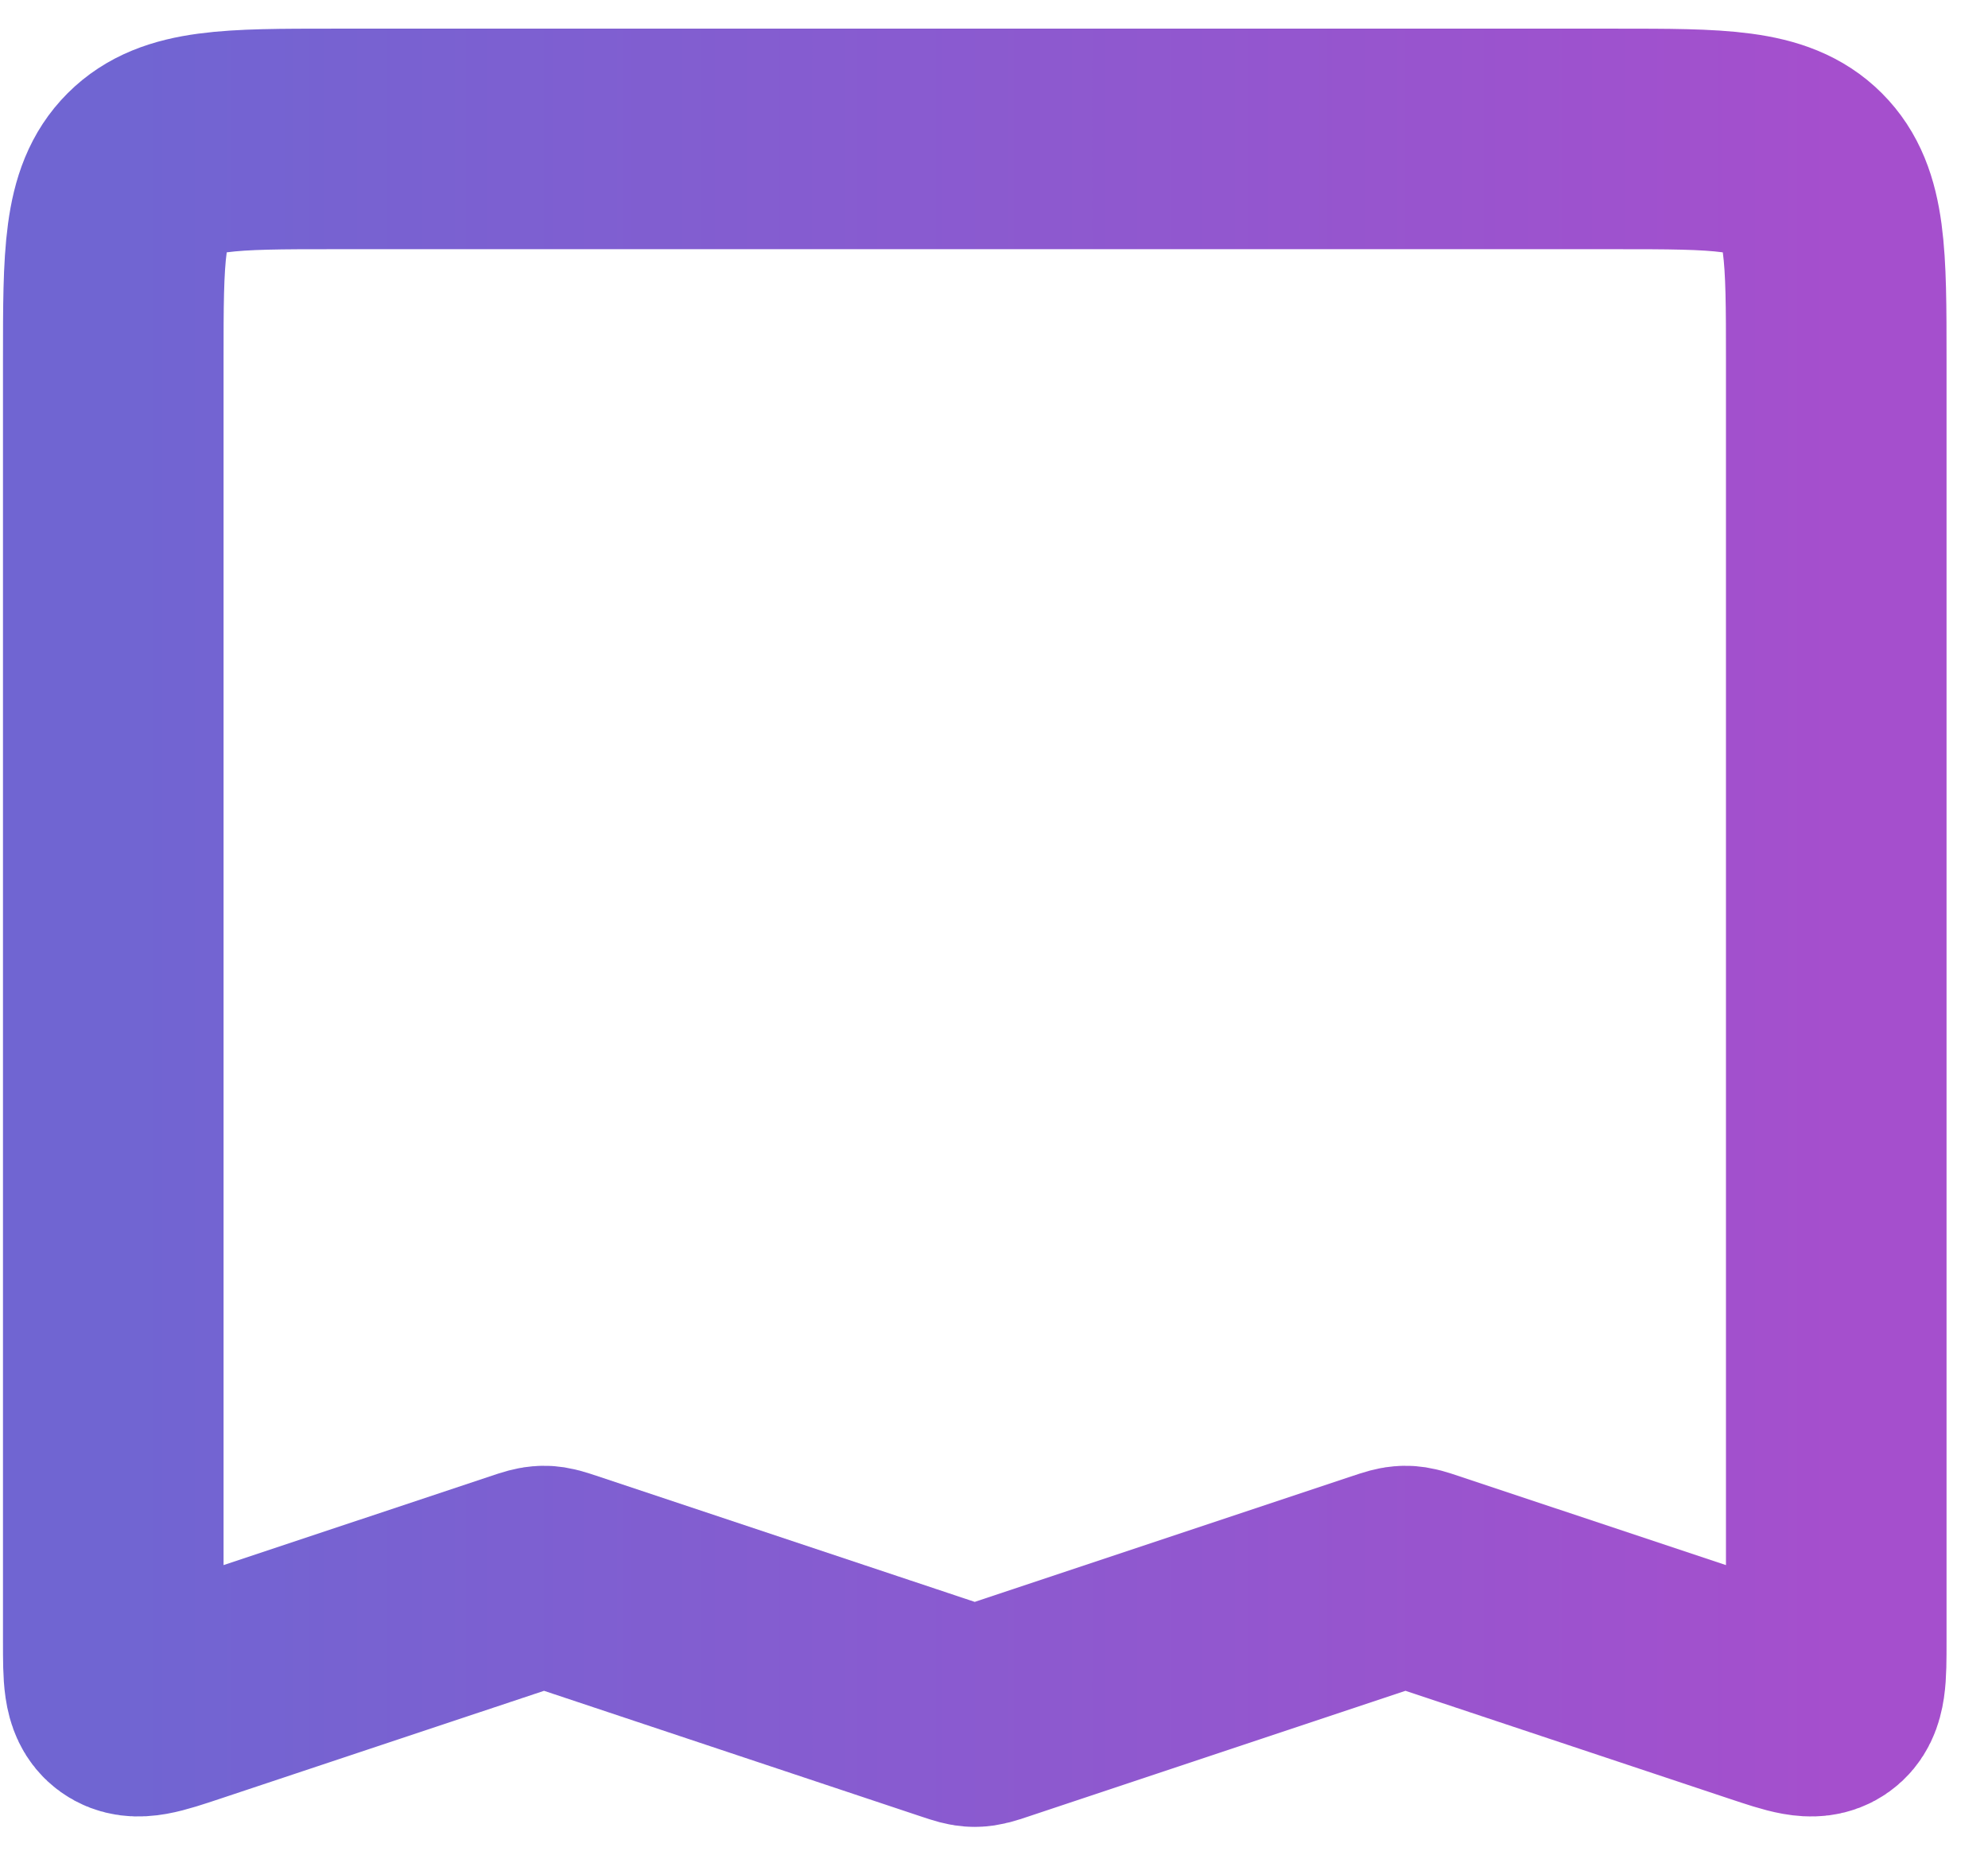 <svg width="45" height="42" viewBox="0 0 45 42" fill="none" xmlns="http://www.w3.org/2000/svg">
<path d="M2.564 37.163L2.564 8.138C2.564 5.784 2.564 4.608 3.296 3.876C4.027 3.145 5.204 3.145 7.557 3.145L36.572 3.145C38.925 3.145 40.102 3.145 40.833 3.876C41.565 4.608 41.565 5.784 41.565 8.138L41.565 37.163C41.565 37.954 41.565 38.349 41.305 38.535C41.046 38.722 40.671 38.597 39.922 38.347L32.209 35.777C32.014 35.712 31.916 35.679 31.814 35.679C31.713 35.679 31.615 35.712 31.42 35.777L22.459 38.764C22.264 38.829 22.166 38.861 22.064 38.861C21.963 38.861 21.865 38.829 21.67 38.764L12.709 35.777C12.514 35.712 12.416 35.679 12.315 35.679C12.213 35.679 12.115 35.712 11.92 35.777L4.207 38.347C3.458 38.597 3.083 38.722 2.824 38.535C2.564 38.349 2.564 37.954 2.564 37.163Z" stroke="url(#paint0_linear_204_551)" stroke-width="4.993"/>
<defs>
<linearGradient id="paint0_linear_204_551" x1="2.564" y1="21.02" x2="41.565" y2="21.02" gradientUnits="userSpaceOnUse">
<stop stop-color="#7065D2"/>
<stop offset="1" stop-color="#A54FCD"/>
</linearGradient>
</defs>
</svg>
